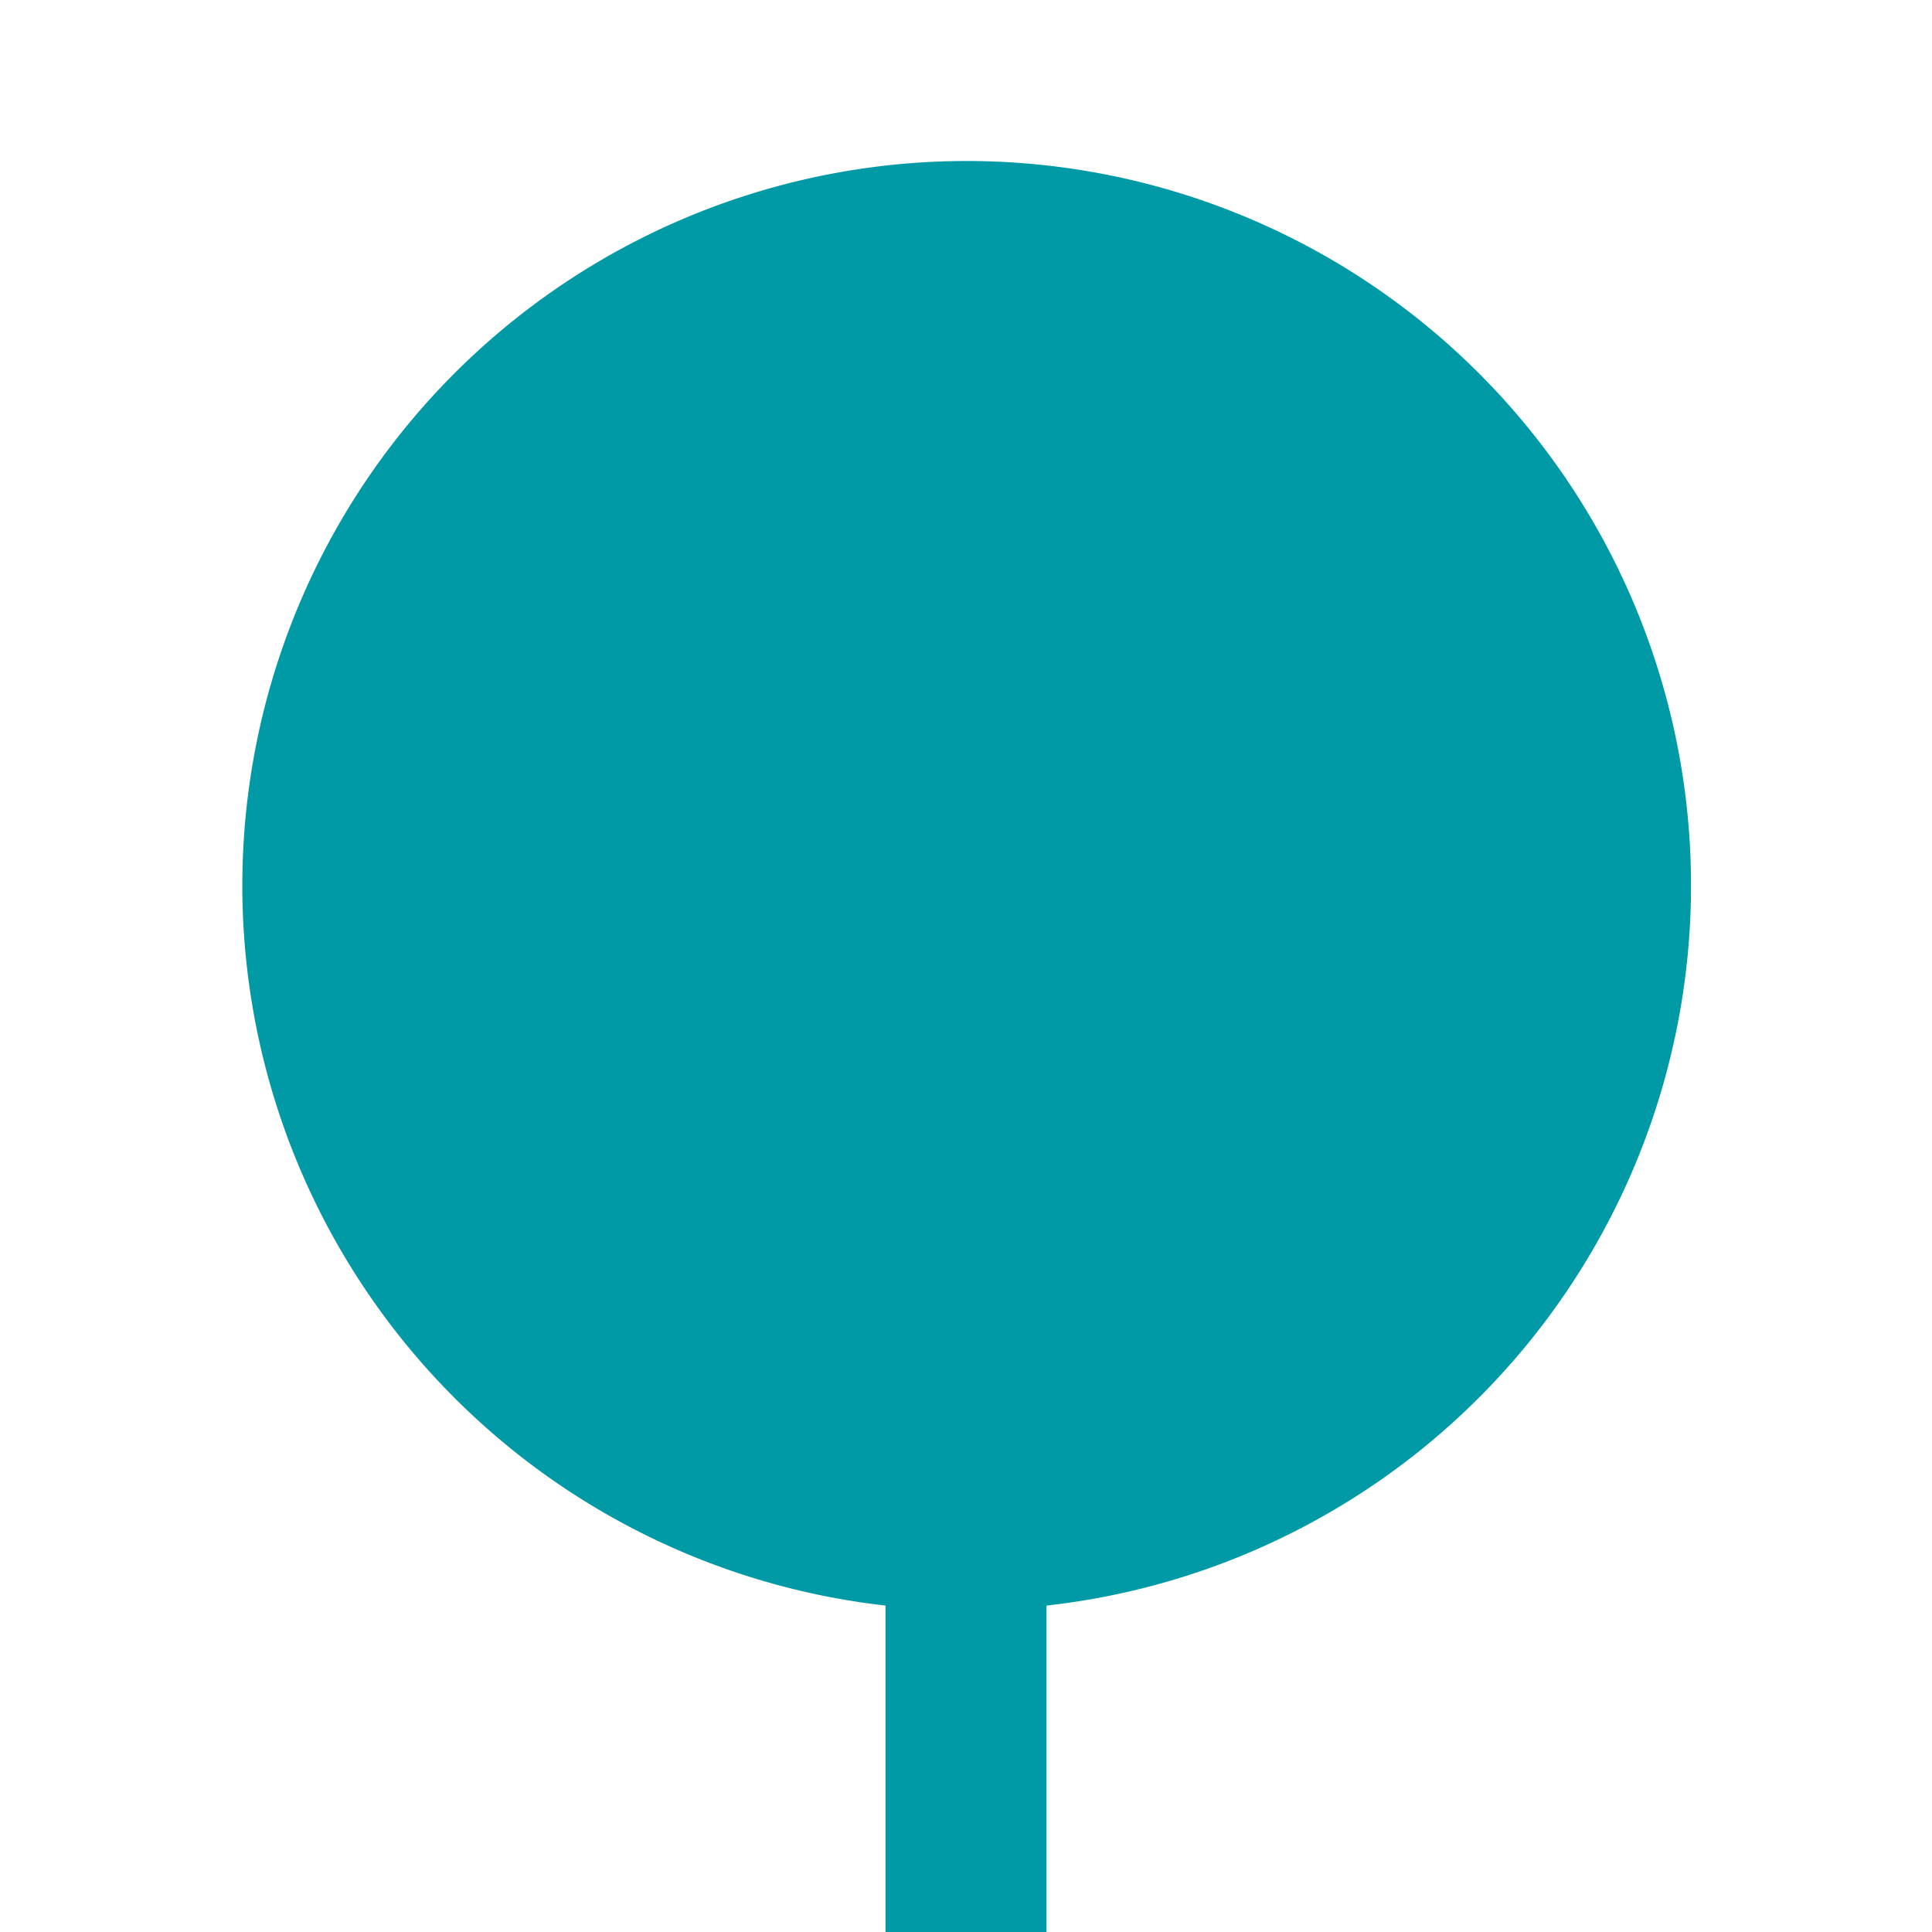 <svg stroke="#009aa6" fill="#009aa6" stroke-width="0" viewBox="0 0 24 24" height="1em" width="1em" xmlns="http://www.w3.org/2000/svg"><g><path fill="none" d="M0 0h24v24H0z"></path><path d="M11 19.945A9.001 9.001 0 0 1 12 2a9 9 0 0 1 1 17.945V24h-2v-4.055z"></path></g></svg>
